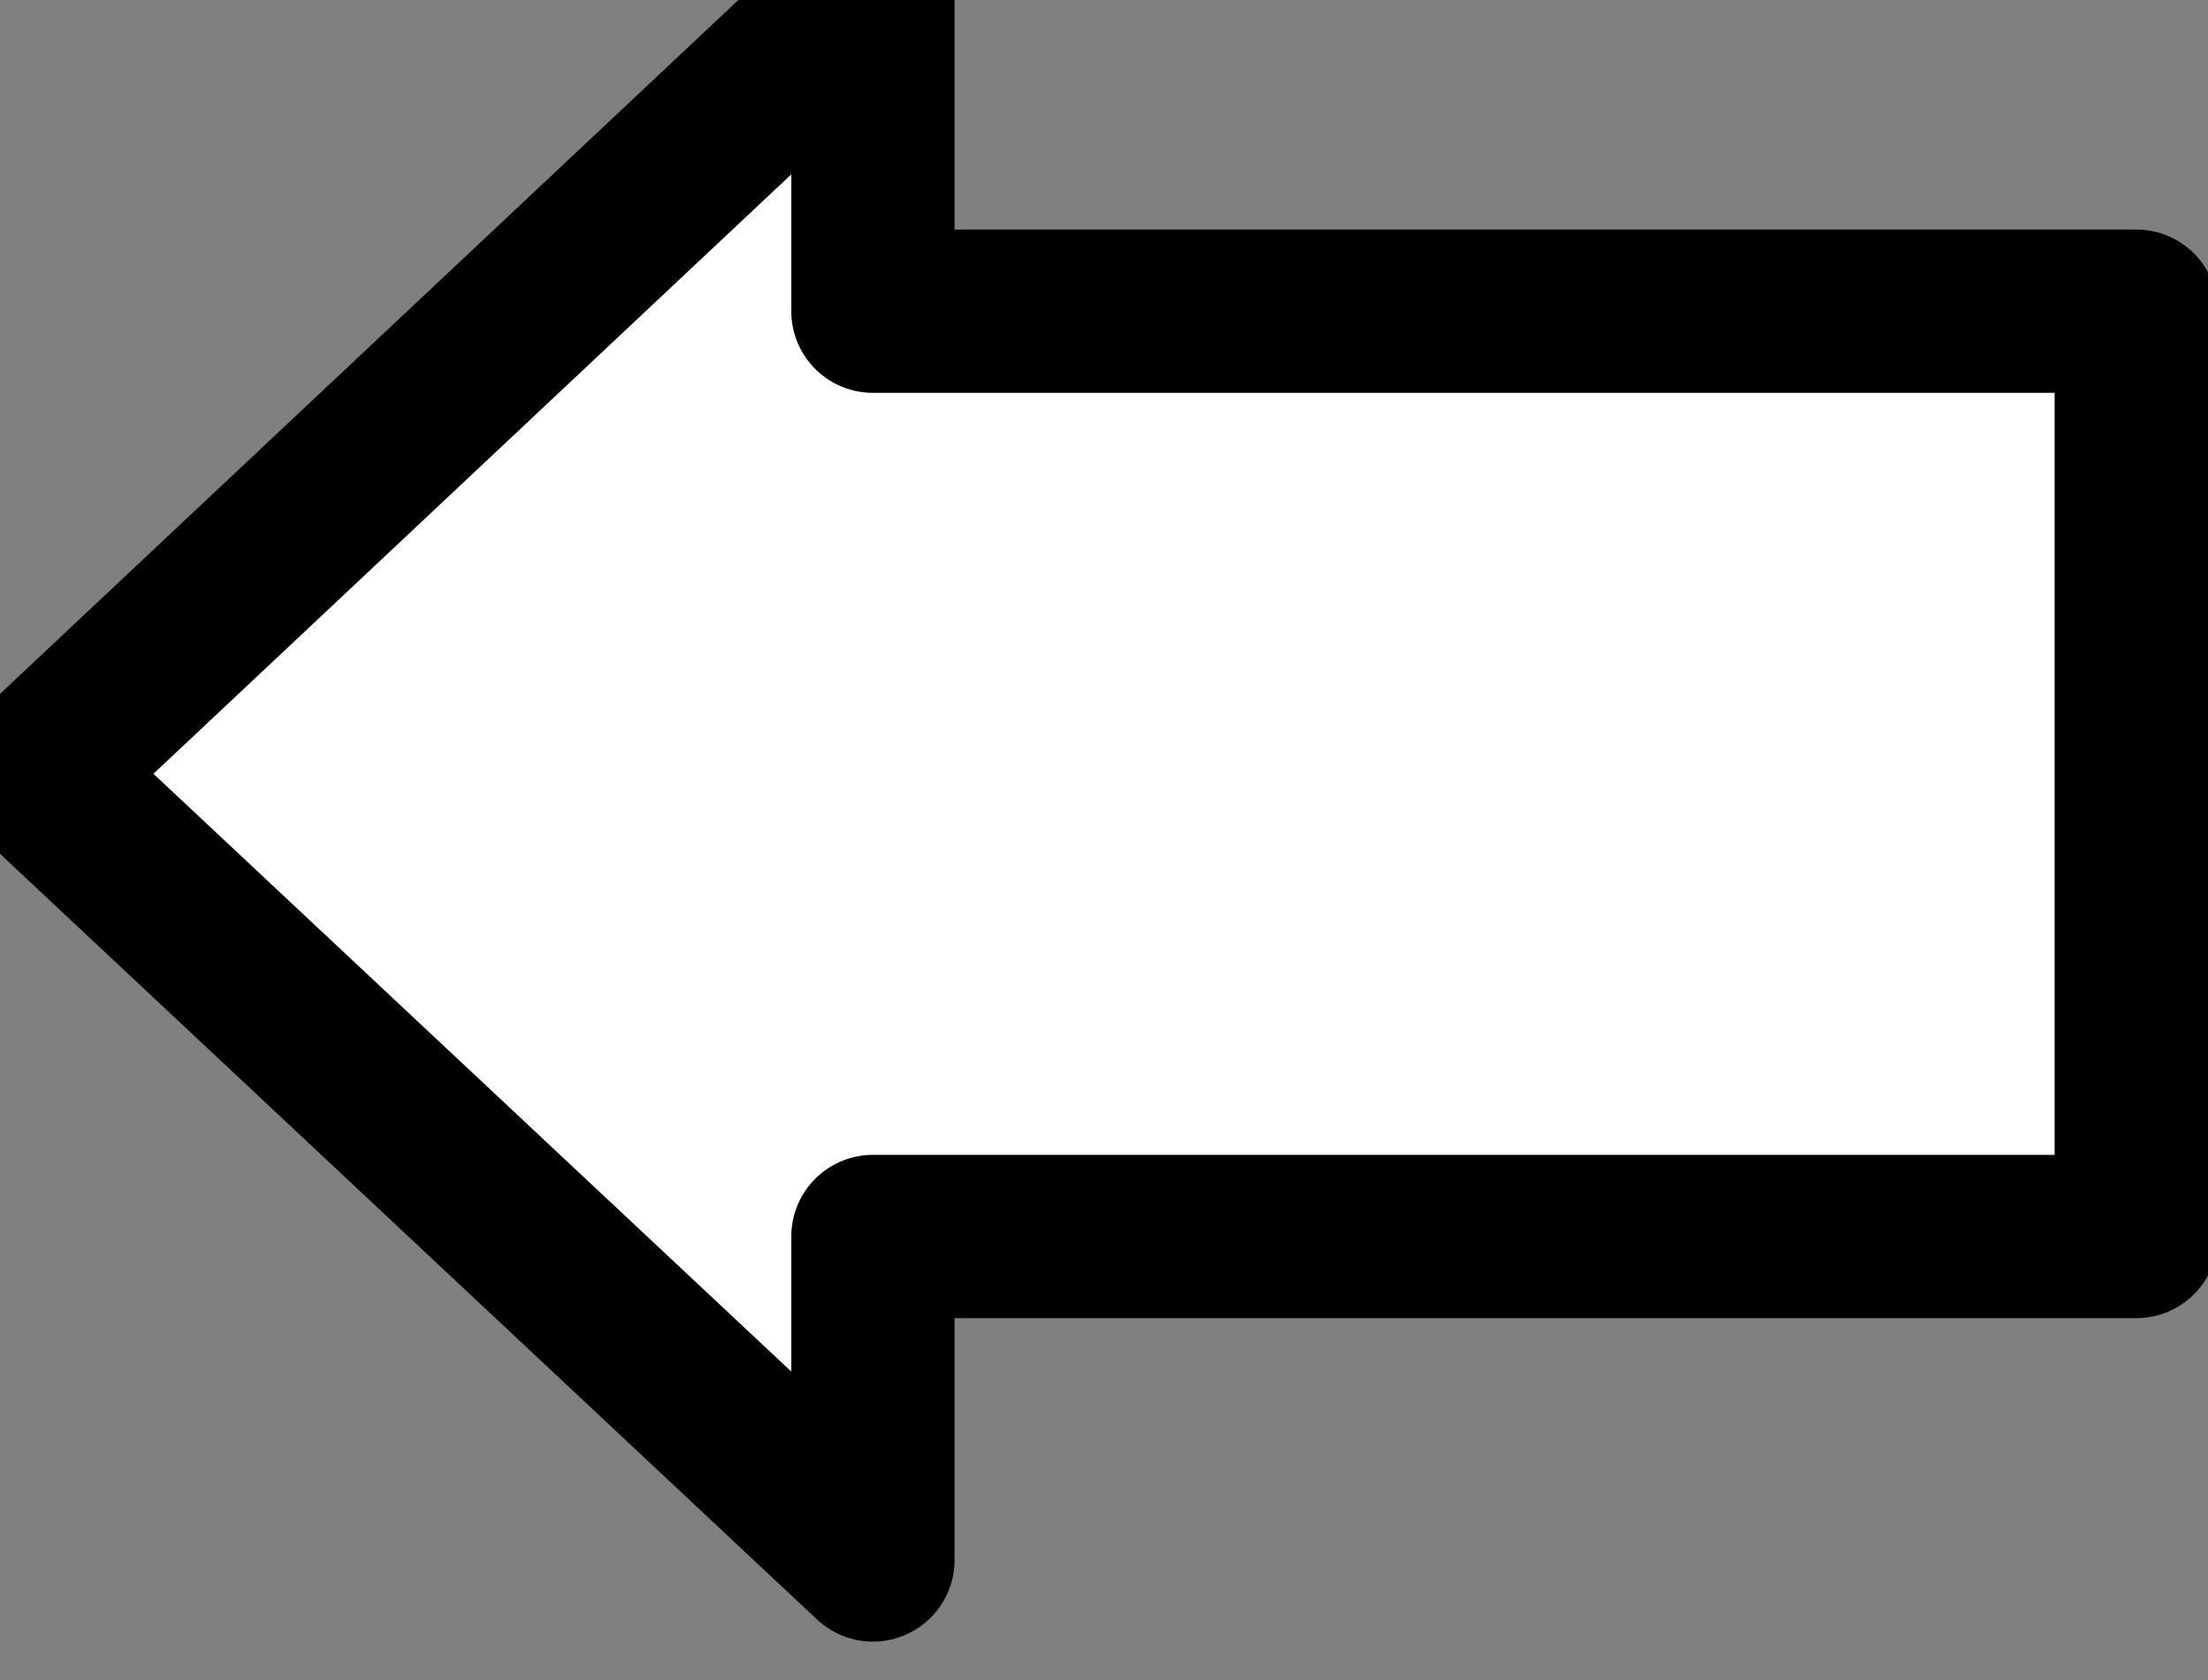 <?xml version="1.0" encoding="UTF-8" standalone="no"?>
<svg
   xmlns:dc="http://purl.org/dc/elements/1.1/"
   xmlns:cc="http://creativecommons.org/ns#"
   xmlns:rdf="http://www.w3.org/1999/02/22-rdf-syntax-ns#"
   xmlns:svg="http://www.w3.org/2000/svg"
   xmlns="http://www.w3.org/2000/svg"
   xmlns:sodipodi="http://sodipodi.sourceforge.net/DTD/sodipodi-0.dtd"
   xmlns:inkscape="http://www.inkscape.org/namespaces/inkscape"
   id="svg1878"
   viewBox="0 0 36.51 27.78"
   version="1.0"
   sodipodi:docname="arrow_left.svg"
   inkscape:version="0.92.1 r15371"
   width="36.51"
   height="27.78">
  <rect x="0" y="0" width="36.51" height="27.78" fill="#808080" stroke="none"/>
  <sodipodi:namedview
     pagecolor="#ffffff"
     bordercolor="#666666"
     borderopacity="1"
     objecttolerance="10"
     gridtolerance="10"
     guidetolerance="10"
     inkscape:pageopacity="0"
     inkscape:pageshadow="2"
     inkscape:window-width="960"
     inkscape:window-height="1017"
     id="namedview11"
     showgrid="false"
     inkscape:zoom="2.7789293"
     inkscape:cx="44.953409"
     inkscape:cy="20.407754"
     inkscape:window-x="2828"
     inkscape:window-y="107"
     inkscape:window-maximized="0"
     inkscape:current-layer="svg1878"
     fit-margin-top="0"
     fit-margin-left="0"
     fit-margin-right="0"
     fit-margin-bottom="0" />
  <defs
     id="defs3">
    <linearGradient
       id="linearGradient9495"
       x1="248.07"
       gradientUnits="userSpaceOnUse"
       y1="224.94"
       gradientTransform="matrix(1.673,0,0,1.148,-203.14,-178.37)"
       x2="230.58"
       y2="244.74">
      <stop
         id="stop7092"
         stop-color="#ff2a26"
         offset="0" />
      <stop
         id="stop7094"
         stop-color="#96000d"
         offset="1" />
    </linearGradient>
  </defs>
  <g
     id="layer1"
     transform="rotate(-180,107.622,52.066)"
     style="fill:#ffffff;fill-opacity:1;stroke:#000000;stroke-width:2.7;stroke-miterlimit:4;stroke-dasharray:none;stroke-opacity:1">
    <path
       id="path10091"
       style="color:#000000;fill:#ffffff;fill-opacity:1;stroke:#000000;stroke-width:2.7;stroke-linejoin:round;stroke-miterlimit:4;stroke-dasharray:none;stroke-opacity:1"
       d="m 200.81,78.34 v 5.348 h -20.89 v 15.299 h 20.89 v 5.383 l 13.87,-13.033 z"
       inkscape:connector-curvature="0" />
  </g>
</svg>
